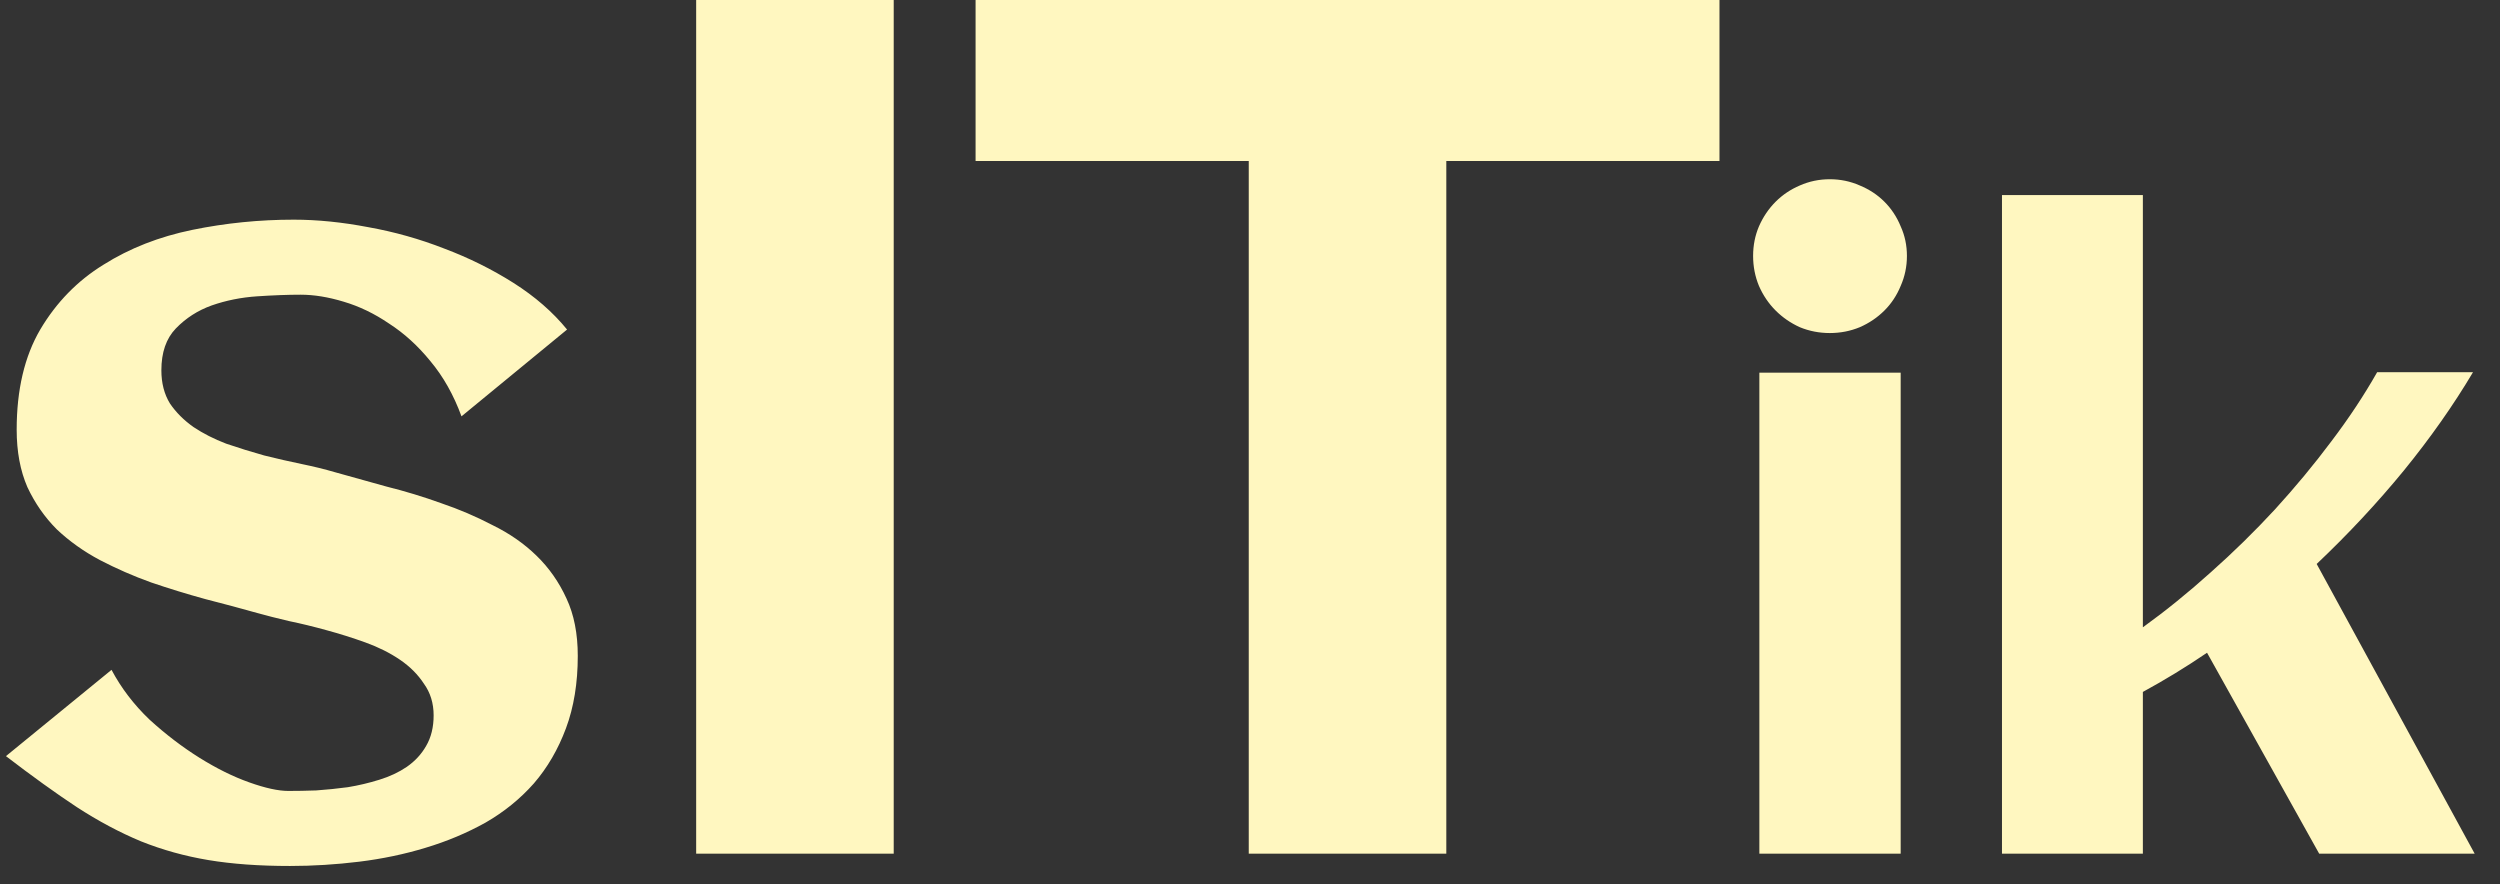 <svg width="82" height="29" viewBox="0 0 82 29" fill="none" xmlns="http://www.w3.org/2000/svg">
<rect x="0" y="0" width="82" height="29" fill="#333333" stroke="none"/>
<path d="M18.951 21.514C18.951 22.404 18.822 23.195 18.564 23.887C18.307 24.578 17.955 25.182 17.51 25.697C17.064 26.201 16.537 26.629 15.928 26.98C15.318 27.32 14.662 27.596 13.959 27.807C13.268 28.018 12.541 28.17 11.779 28.264C11.018 28.357 10.262 28.404 9.512 28.404C8.504 28.404 7.613 28.34 6.84 28.211C6.066 28.082 5.328 27.877 4.625 27.596C3.922 27.303 3.219 26.928 2.516 26.471C1.824 26.014 1.051 25.457 0.195 24.801L3.658 21.971C3.975 22.568 4.391 23.113 4.906 23.605C5.434 24.086 5.979 24.502 6.541 24.854C7.104 25.205 7.648 25.475 8.176 25.662C8.703 25.85 9.131 25.943 9.459 25.943C9.729 25.943 10.033 25.938 10.373 25.926C10.713 25.902 11.059 25.867 11.41 25.82C11.762 25.762 12.107 25.68 12.447 25.574C12.787 25.469 13.086 25.328 13.344 25.152C13.613 24.965 13.824 24.736 13.977 24.467C14.141 24.186 14.223 23.852 14.223 23.465C14.223 23.066 14.117 22.721 13.906 22.428C13.707 22.123 13.443 21.859 13.115 21.637C12.787 21.414 12.412 21.227 11.99 21.074C11.568 20.922 11.141 20.787 10.707 20.67C10.285 20.553 9.875 20.453 9.477 20.371C9.078 20.277 8.732 20.189 8.439 20.107C7.9 19.955 7.332 19.803 6.734 19.65C6.137 19.486 5.545 19.305 4.959 19.105C4.373 18.895 3.811 18.648 3.271 18.367C2.744 18.086 2.275 17.752 1.865 17.365C1.467 16.967 1.145 16.504 0.898 15.977C0.664 15.438 0.547 14.81 0.547 14.096C0.547 12.783 0.805 11.688 1.32 10.809C1.848 9.918 2.539 9.209 3.395 8.682C4.25 8.143 5.223 7.762 6.312 7.539C7.402 7.316 8.51 7.205 9.635 7.205C10.408 7.205 11.223 7.287 12.078 7.451C12.934 7.604 13.766 7.838 14.574 8.154C15.383 8.459 16.139 8.834 16.842 9.279C17.545 9.725 18.131 10.234 18.6 10.809L15.137 13.656C14.879 12.953 14.539 12.35 14.117 11.846C13.707 11.342 13.256 10.932 12.764 10.615C12.283 10.287 11.785 10.047 11.27 9.895C10.766 9.742 10.297 9.666 9.863 9.666C9.441 9.666 8.967 9.684 8.439 9.719C7.912 9.754 7.414 9.854 6.945 10.018C6.488 10.182 6.096 10.434 5.768 10.773C5.451 11.102 5.293 11.559 5.293 12.145C5.293 12.566 5.387 12.93 5.574 13.234C5.773 13.527 6.031 13.785 6.348 14.008C6.664 14.219 7.021 14.4 7.42 14.553C7.83 14.693 8.246 14.822 8.668 14.94C9.09 15.045 9.5 15.139 9.898 15.221C10.297 15.303 10.654 15.391 10.971 15.484C11.51 15.637 12.078 15.795 12.676 15.959C13.285 16.111 13.883 16.293 14.469 16.504C15.055 16.703 15.617 16.943 16.156 17.225C16.707 17.494 17.188 17.828 17.598 18.227C18.008 18.625 18.336 19.094 18.582 19.633C18.828 20.16 18.951 20.787 18.951 21.514ZM22.834 28V-1.90735e-06H29.314V28H22.834ZM40.959 28V5.28H31.999V-1.90735e-06H56.399V5.28H47.439V28H40.959ZM62.547 8.395C62.547 8.741 62.479 9.069 62.342 9.379C62.215 9.689 62.037 9.958 61.809 10.185C61.581 10.413 61.312 10.596 61.002 10.732C60.692 10.86 60.364 10.924 60.018 10.924C59.672 10.924 59.343 10.86 59.033 10.732C58.733 10.596 58.468 10.413 58.24 10.185C58.013 9.958 57.83 9.689 57.694 9.379C57.566 9.069 57.502 8.741 57.502 8.395C57.502 8.048 57.566 7.725 57.694 7.424C57.83 7.114 58.013 6.845 58.24 6.617C58.468 6.389 58.733 6.212 59.033 6.084C59.343 5.947 59.672 5.879 60.018 5.879C60.364 5.879 60.692 5.947 61.002 6.084C61.312 6.212 61.581 6.389 61.809 6.617C62.037 6.845 62.215 7.114 62.342 7.424C62.479 7.725 62.547 8.048 62.547 8.395ZM62.342 28H57.707V12.223H62.342V28ZM70.286 28H65.665V6.398H70.286V20.576C71.043 20.029 71.785 19.428 72.514 18.771C73.253 18.115 73.955 17.427 74.62 16.707C75.285 15.978 75.901 15.235 76.466 14.479C77.04 13.722 77.541 12.966 77.97 12.209H81.114C80.476 13.284 79.72 14.36 78.845 15.435C77.97 16.502 77.017 17.523 75.987 18.498L81.169 28H76.069L72.391 21.41C71.708 21.875 71.006 22.303 70.286 22.695V28Z" fill="#FFF7C0"/>
</svg>
